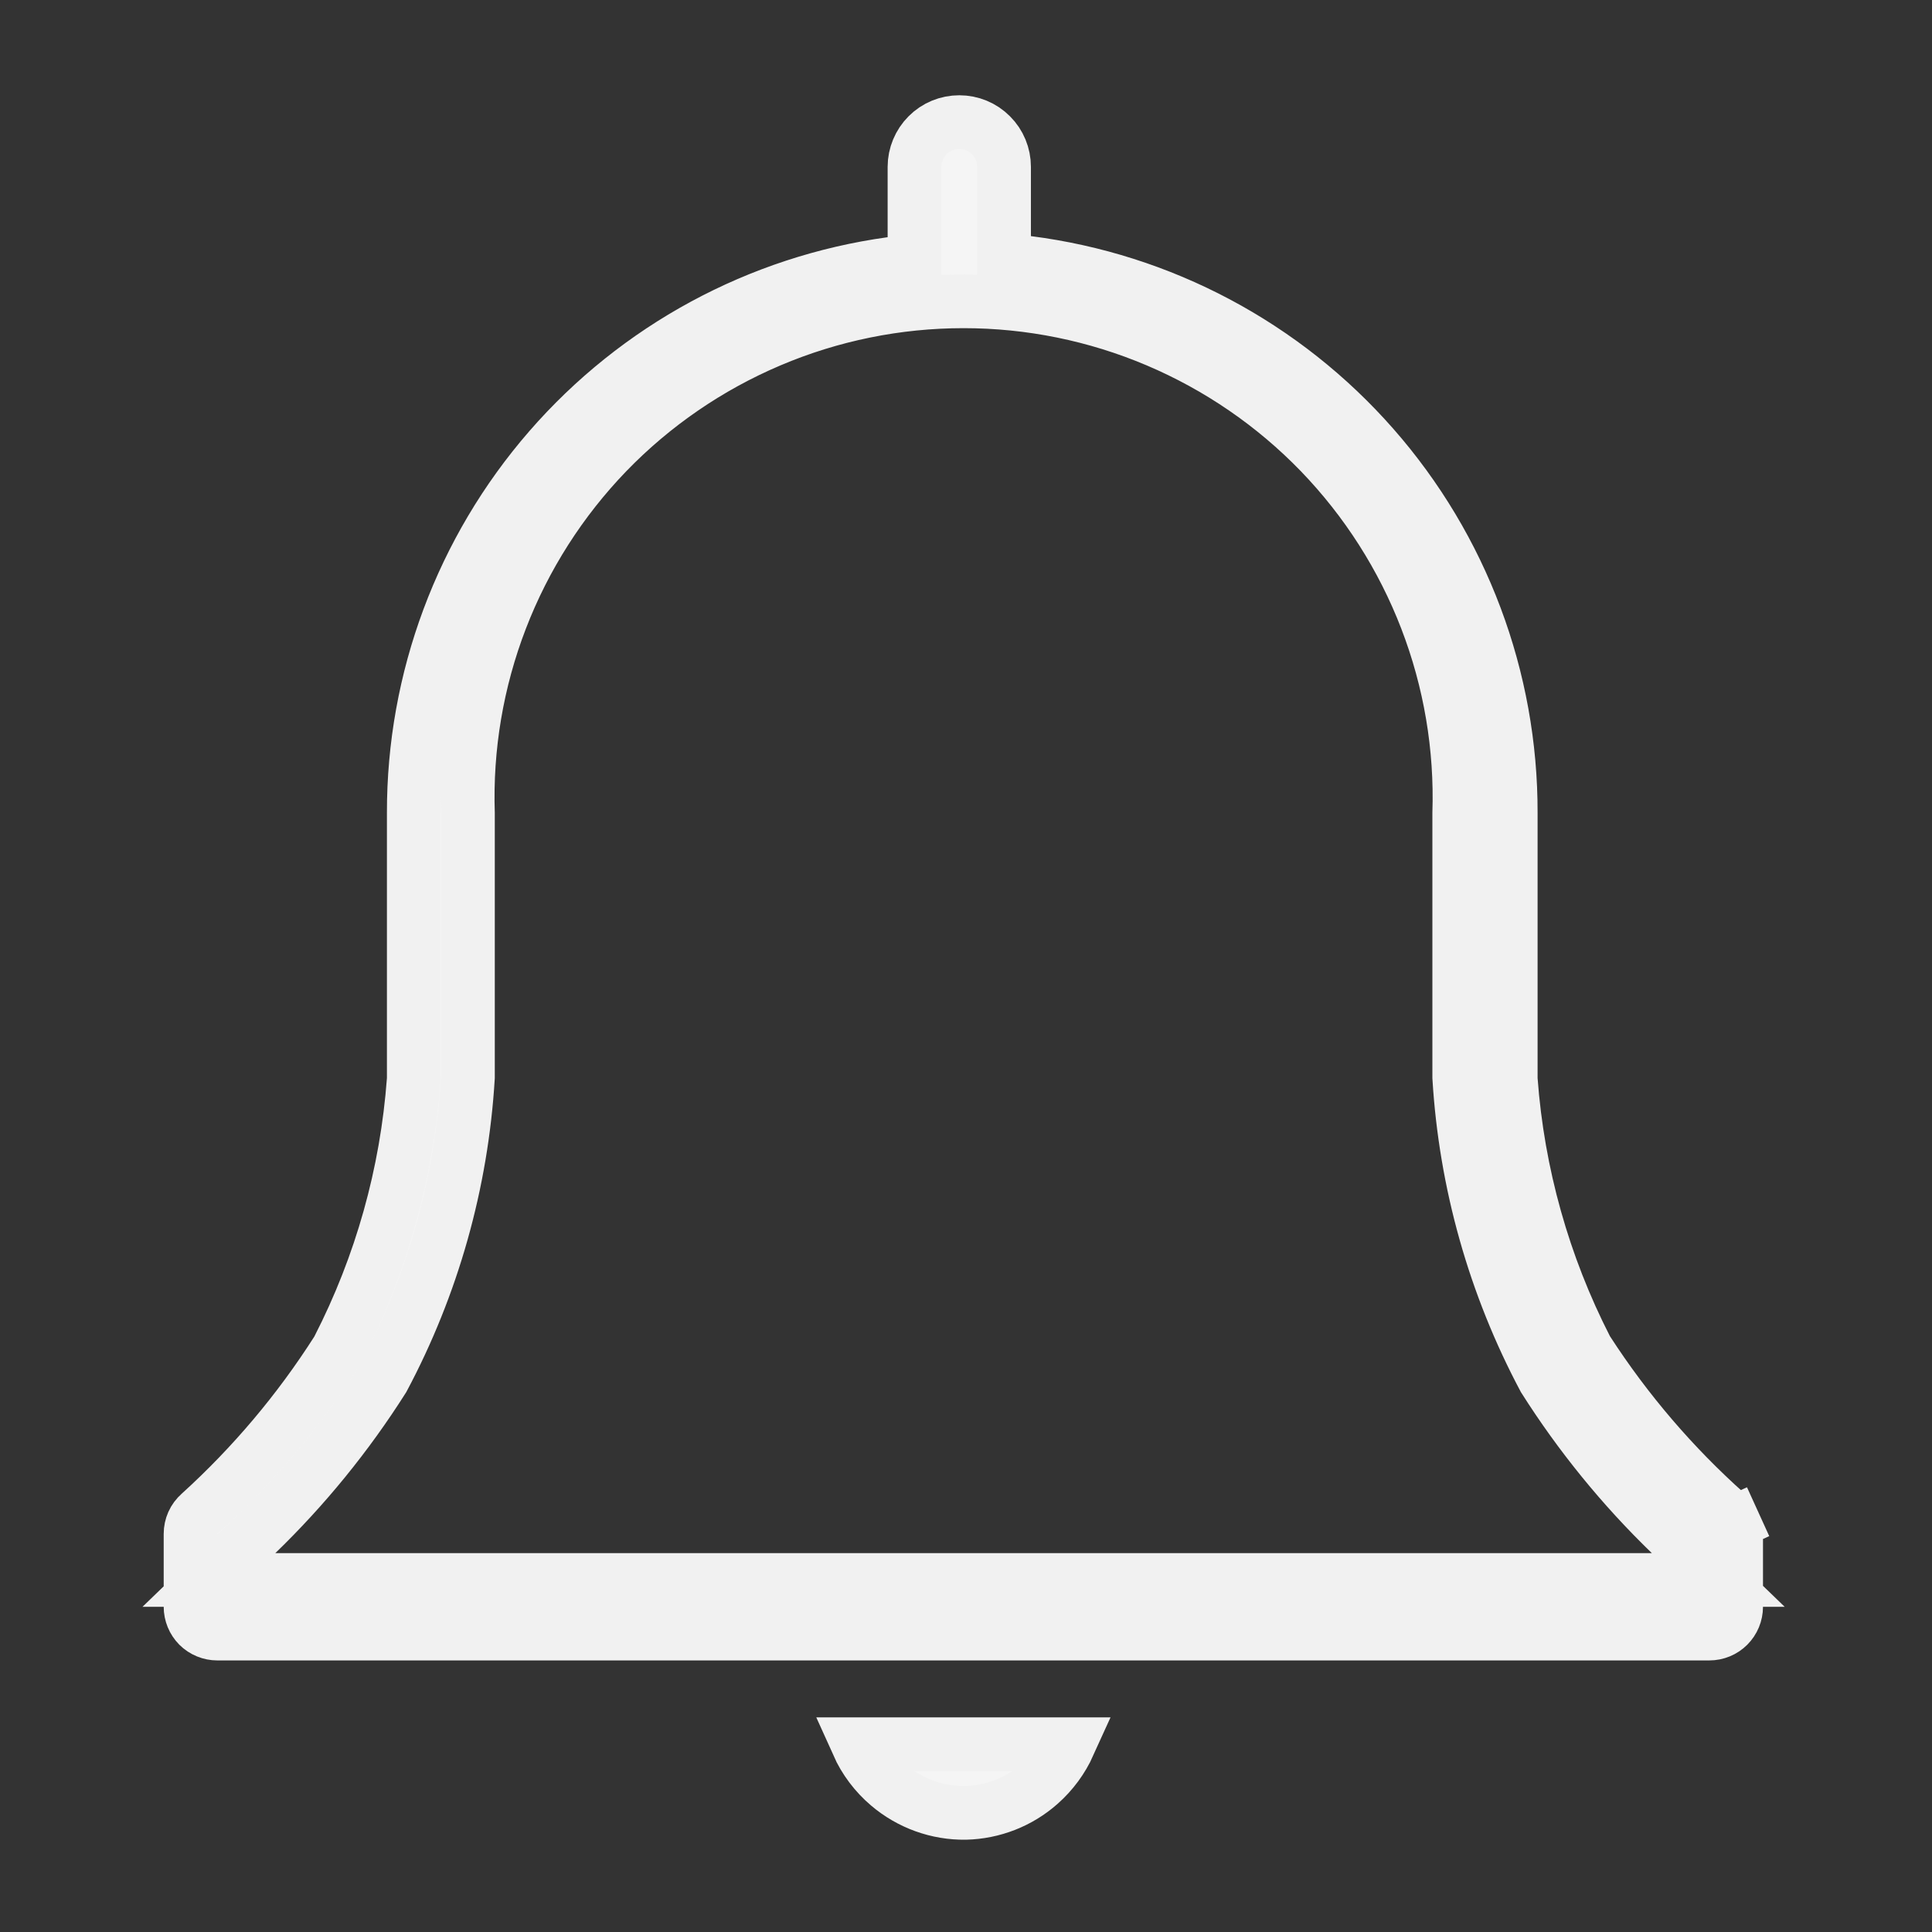 <svg width="24" height="24" viewBox="0 0 24 24" fill="none" xmlns="http://www.w3.org/2000/svg">
<rect x="0" y="0" width="24" height="24" fill="#333333" stroke="none"/>
<g clip-path="url(#clip0_1_3425)">
<path d="M21.451 18.802L21.453 18.804C21.489 18.835 21.517 18.873 21.537 18.917L21.84 18.779L21.537 18.917C21.556 18.96 21.567 19.006 21.567 19.054V19.96C21.567 20.048 21.532 20.133 21.469 20.196C21.407 20.258 21.322 20.293 21.233 20.293H2.7C2.612 20.293 2.527 20.258 2.464 20.196C2.402 20.133 2.367 20.048 2.367 19.96V19.054C2.367 19.006 2.377 18.96 2.396 18.917C2.416 18.873 2.444 18.835 2.48 18.804L2.48 18.804L2.484 18.8C3.139 18.205 3.712 17.526 4.188 16.779L4.196 16.766L4.203 16.752C4.735 15.714 5.053 14.581 5.139 13.418L5.14 13.406V13.393L5.14 10.1L5.14 10.099C5.137 8.437 5.736 6.83 6.827 5.575C7.917 4.321 9.426 3.504 11.072 3.277L11.36 3.237V2.947V2.073C11.36 1.926 11.419 1.784 11.523 1.68C11.627 1.575 11.769 1.517 11.917 1.517C12.064 1.517 12.206 1.575 12.31 1.68C12.415 1.784 12.473 1.926 12.473 2.073V2.933V3.227L12.764 3.264C14.426 3.476 15.953 4.288 17.058 5.547C18.163 6.805 18.771 8.424 18.767 10.099V10.1V13.393V13.406L18.768 13.418C18.854 14.581 19.172 15.714 19.703 16.752L19.711 16.767L19.72 16.781C20.204 17.529 20.786 18.209 21.451 18.802ZM3.188 19.054L2.595 19.627H3.42H20.52H21.345L20.752 19.054C20.154 18.476 19.627 17.828 19.182 17.126C18.566 15.968 18.206 14.692 18.127 13.383V10.106C18.154 9.281 18.015 8.46 17.719 7.691C17.422 6.919 16.973 6.216 16.399 5.621C15.824 5.027 15.136 4.555 14.375 4.232C13.614 3.909 12.796 3.743 11.97 3.743C11.143 3.743 10.325 3.909 9.565 4.232C8.804 4.555 8.116 5.027 7.541 5.621C6.967 6.216 6.518 6.919 6.221 7.691C5.925 8.46 5.786 9.281 5.813 10.106V13.383C5.734 14.692 5.375 15.968 4.758 17.126C4.313 17.828 3.786 18.476 3.188 19.054Z" fill="#F5F5F5" stroke="#F1F1F1" stroke-width="0.667"/>
<path d="M12.917 22.158C12.662 22.384 12.335 22.512 11.994 22.52C11.644 22.525 11.304 22.402 11.037 22.175C10.872 22.035 10.742 21.861 10.655 21.667H13.279C13.195 21.853 13.072 22.021 12.917 22.158Z" fill="#F5F5F5" stroke="#F1F1F1" stroke-width="0.667"/>
</g>
<defs>
<clipPath id="clip0_1_3425">
<rect width="24" height="24" fill="white"/>
</clipPath>
</defs>
</svg>
